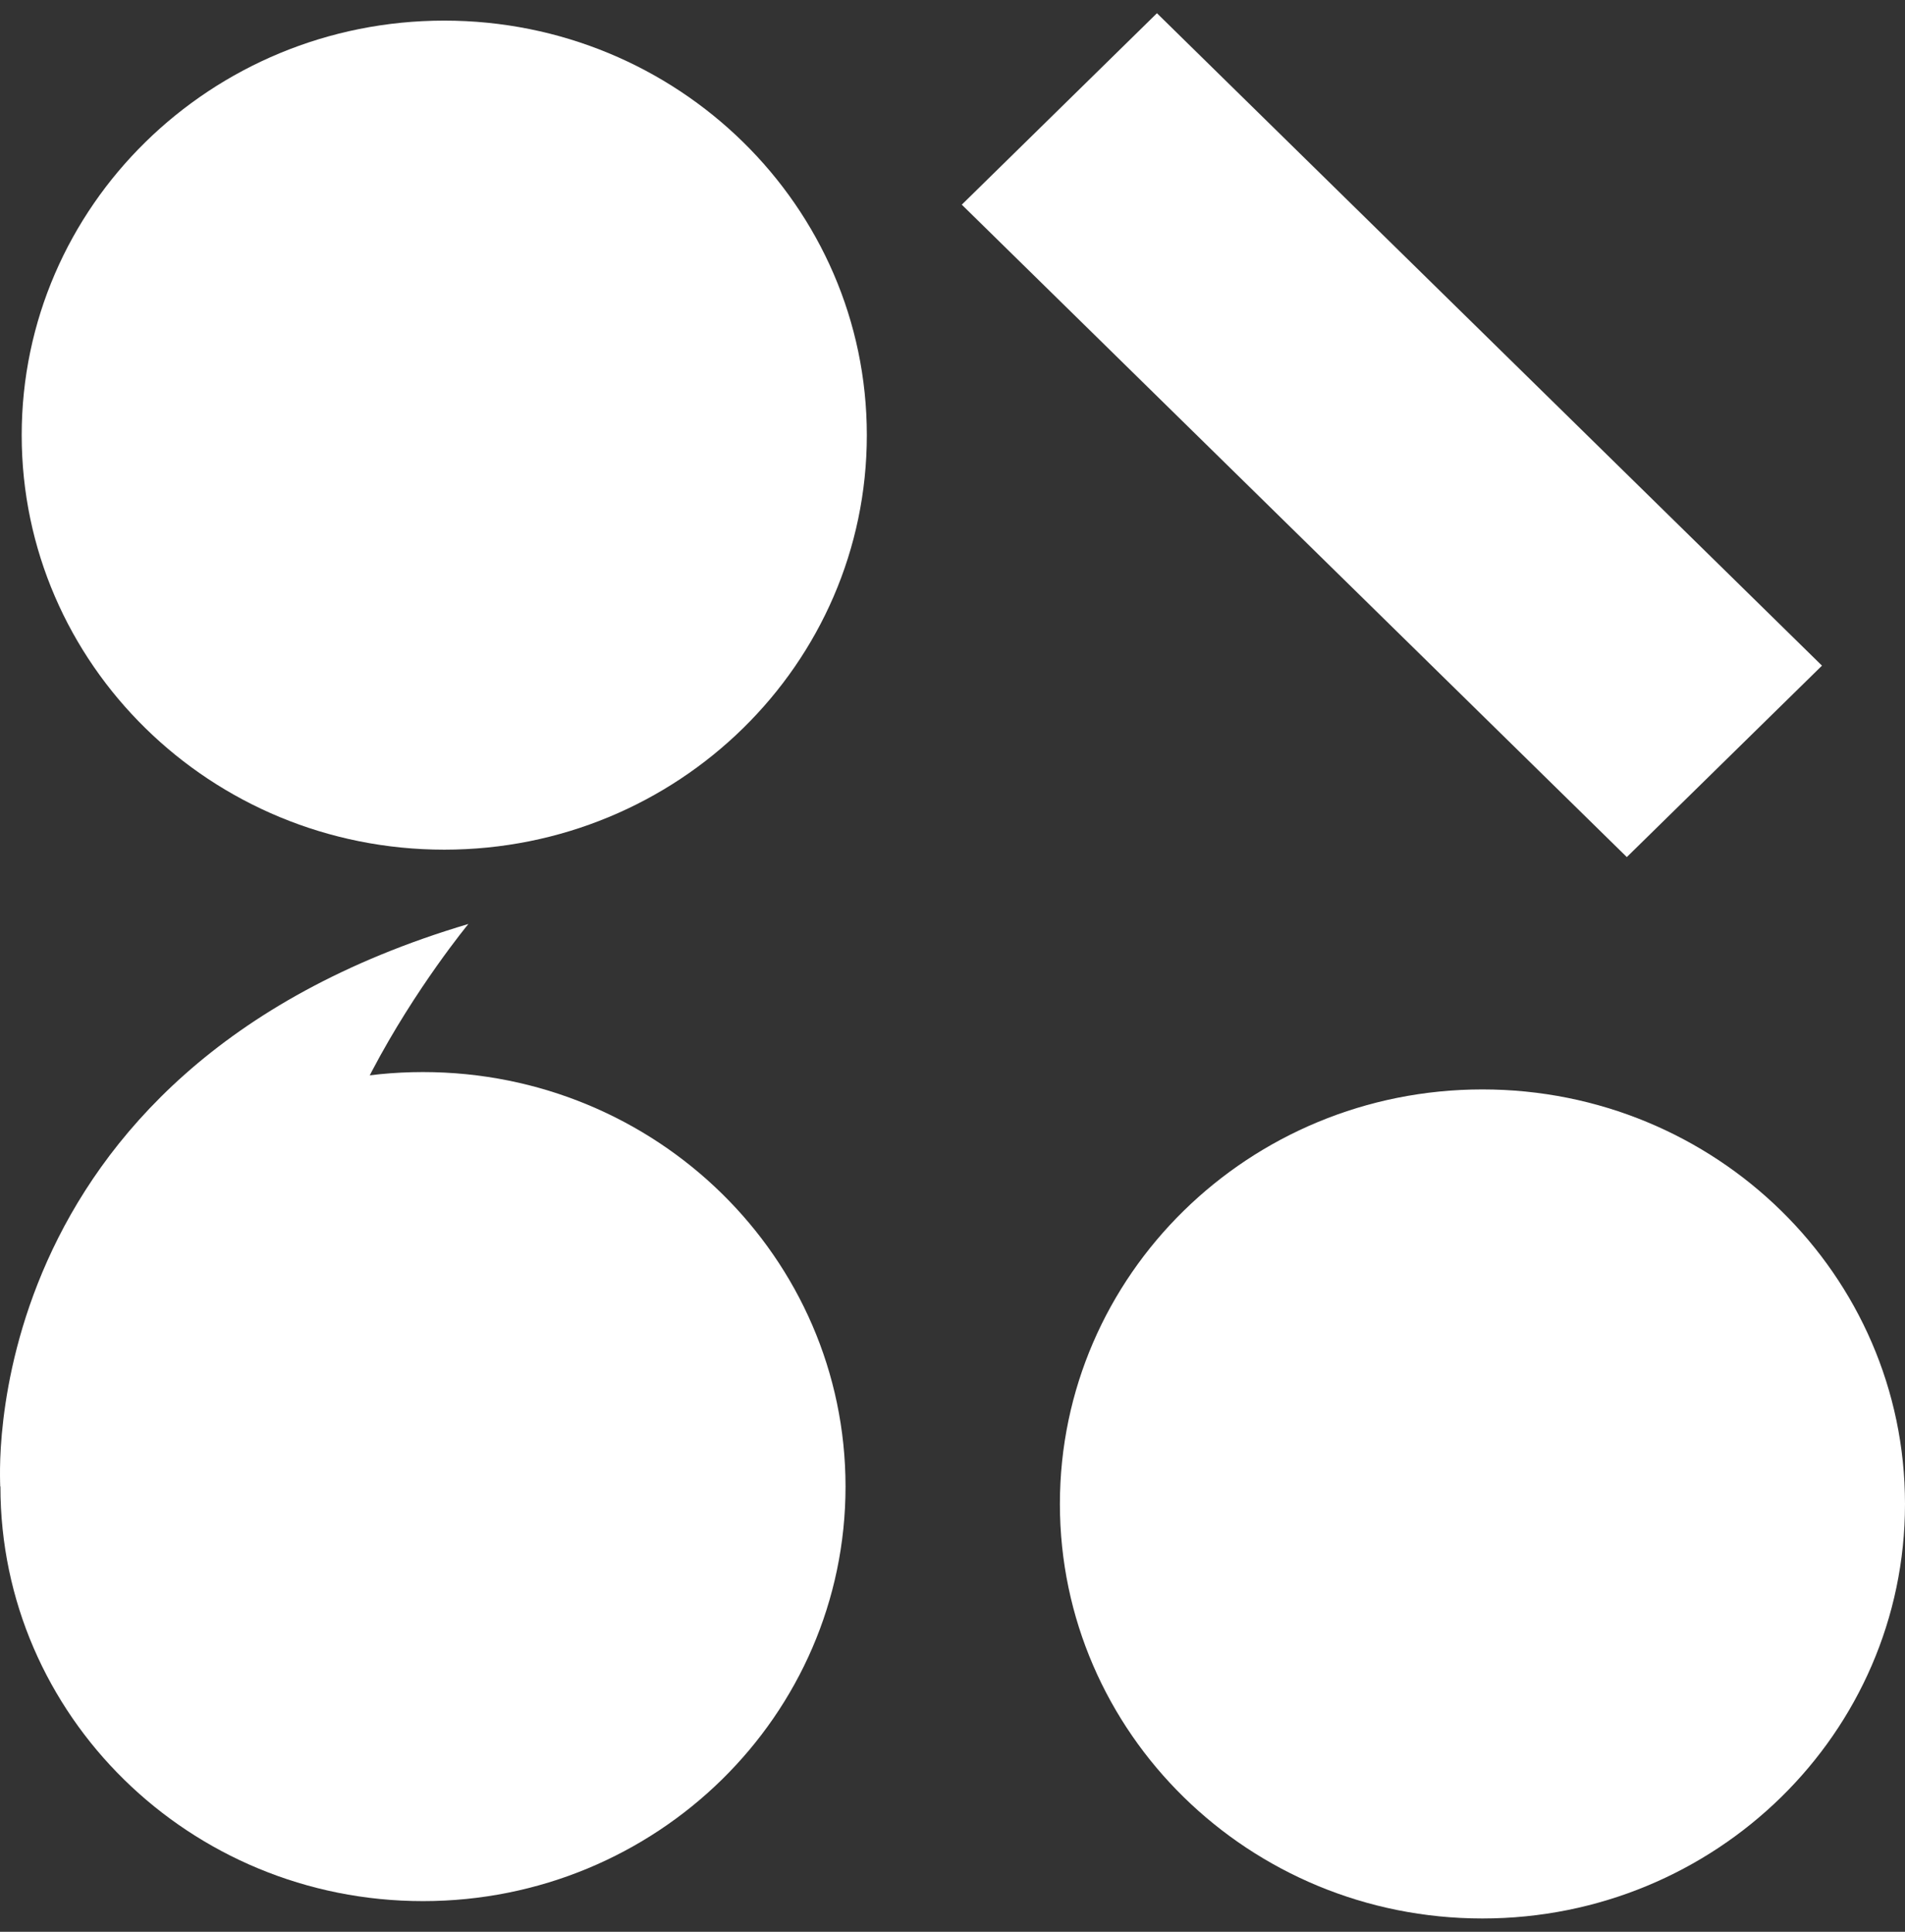 <svg width="72" height="73" viewBox="0 0 72 73" fill="none" xmlns="http://www.w3.org/2000/svg">
<rect x="0" y="0" width="72" height="73" fill="#333333" stroke="none"/>
<path d="M16.791 32.108C25.611 32.108 32.762 25.095 32.762 16.444C32.762 7.793 25.611 0.779 16.791 0.779C7.971 0.779 0.82 7.793 0.82 16.444C0.82 25.095 7.971 32.108 16.791 32.108Z" fill="white"/>
<path d="M56.029 72.497C64.85 72.497 72 65.484 72 56.833C72 48.181 64.85 41.168 56.029 41.168C47.209 41.168 40.059 48.181 40.059 56.833C40.059 65.484 47.209 72.497 56.029 72.497Z" fill="white"/>
<path d="M15.986 71.841C24.807 71.841 31.957 64.828 31.957 56.176C31.957 47.525 24.807 40.512 15.986 40.512C7.166 40.512 0.016 47.525 0.016 56.176C0.016 64.828 7.166 71.841 15.986 71.841Z" fill="white"/>
<path d="M0.014 56.174C0.014 56.174 -1.146 40.51 17.703 34.916C17.703 34.916 9.759 44.527 12.405 50.502L0.014 56.174Z" fill="white"/>
<path d="M68.862 25.154L43.727 0.5L36.351 7.734L61.486 32.388L68.862 25.154Z" fill="white"/>
</svg>
